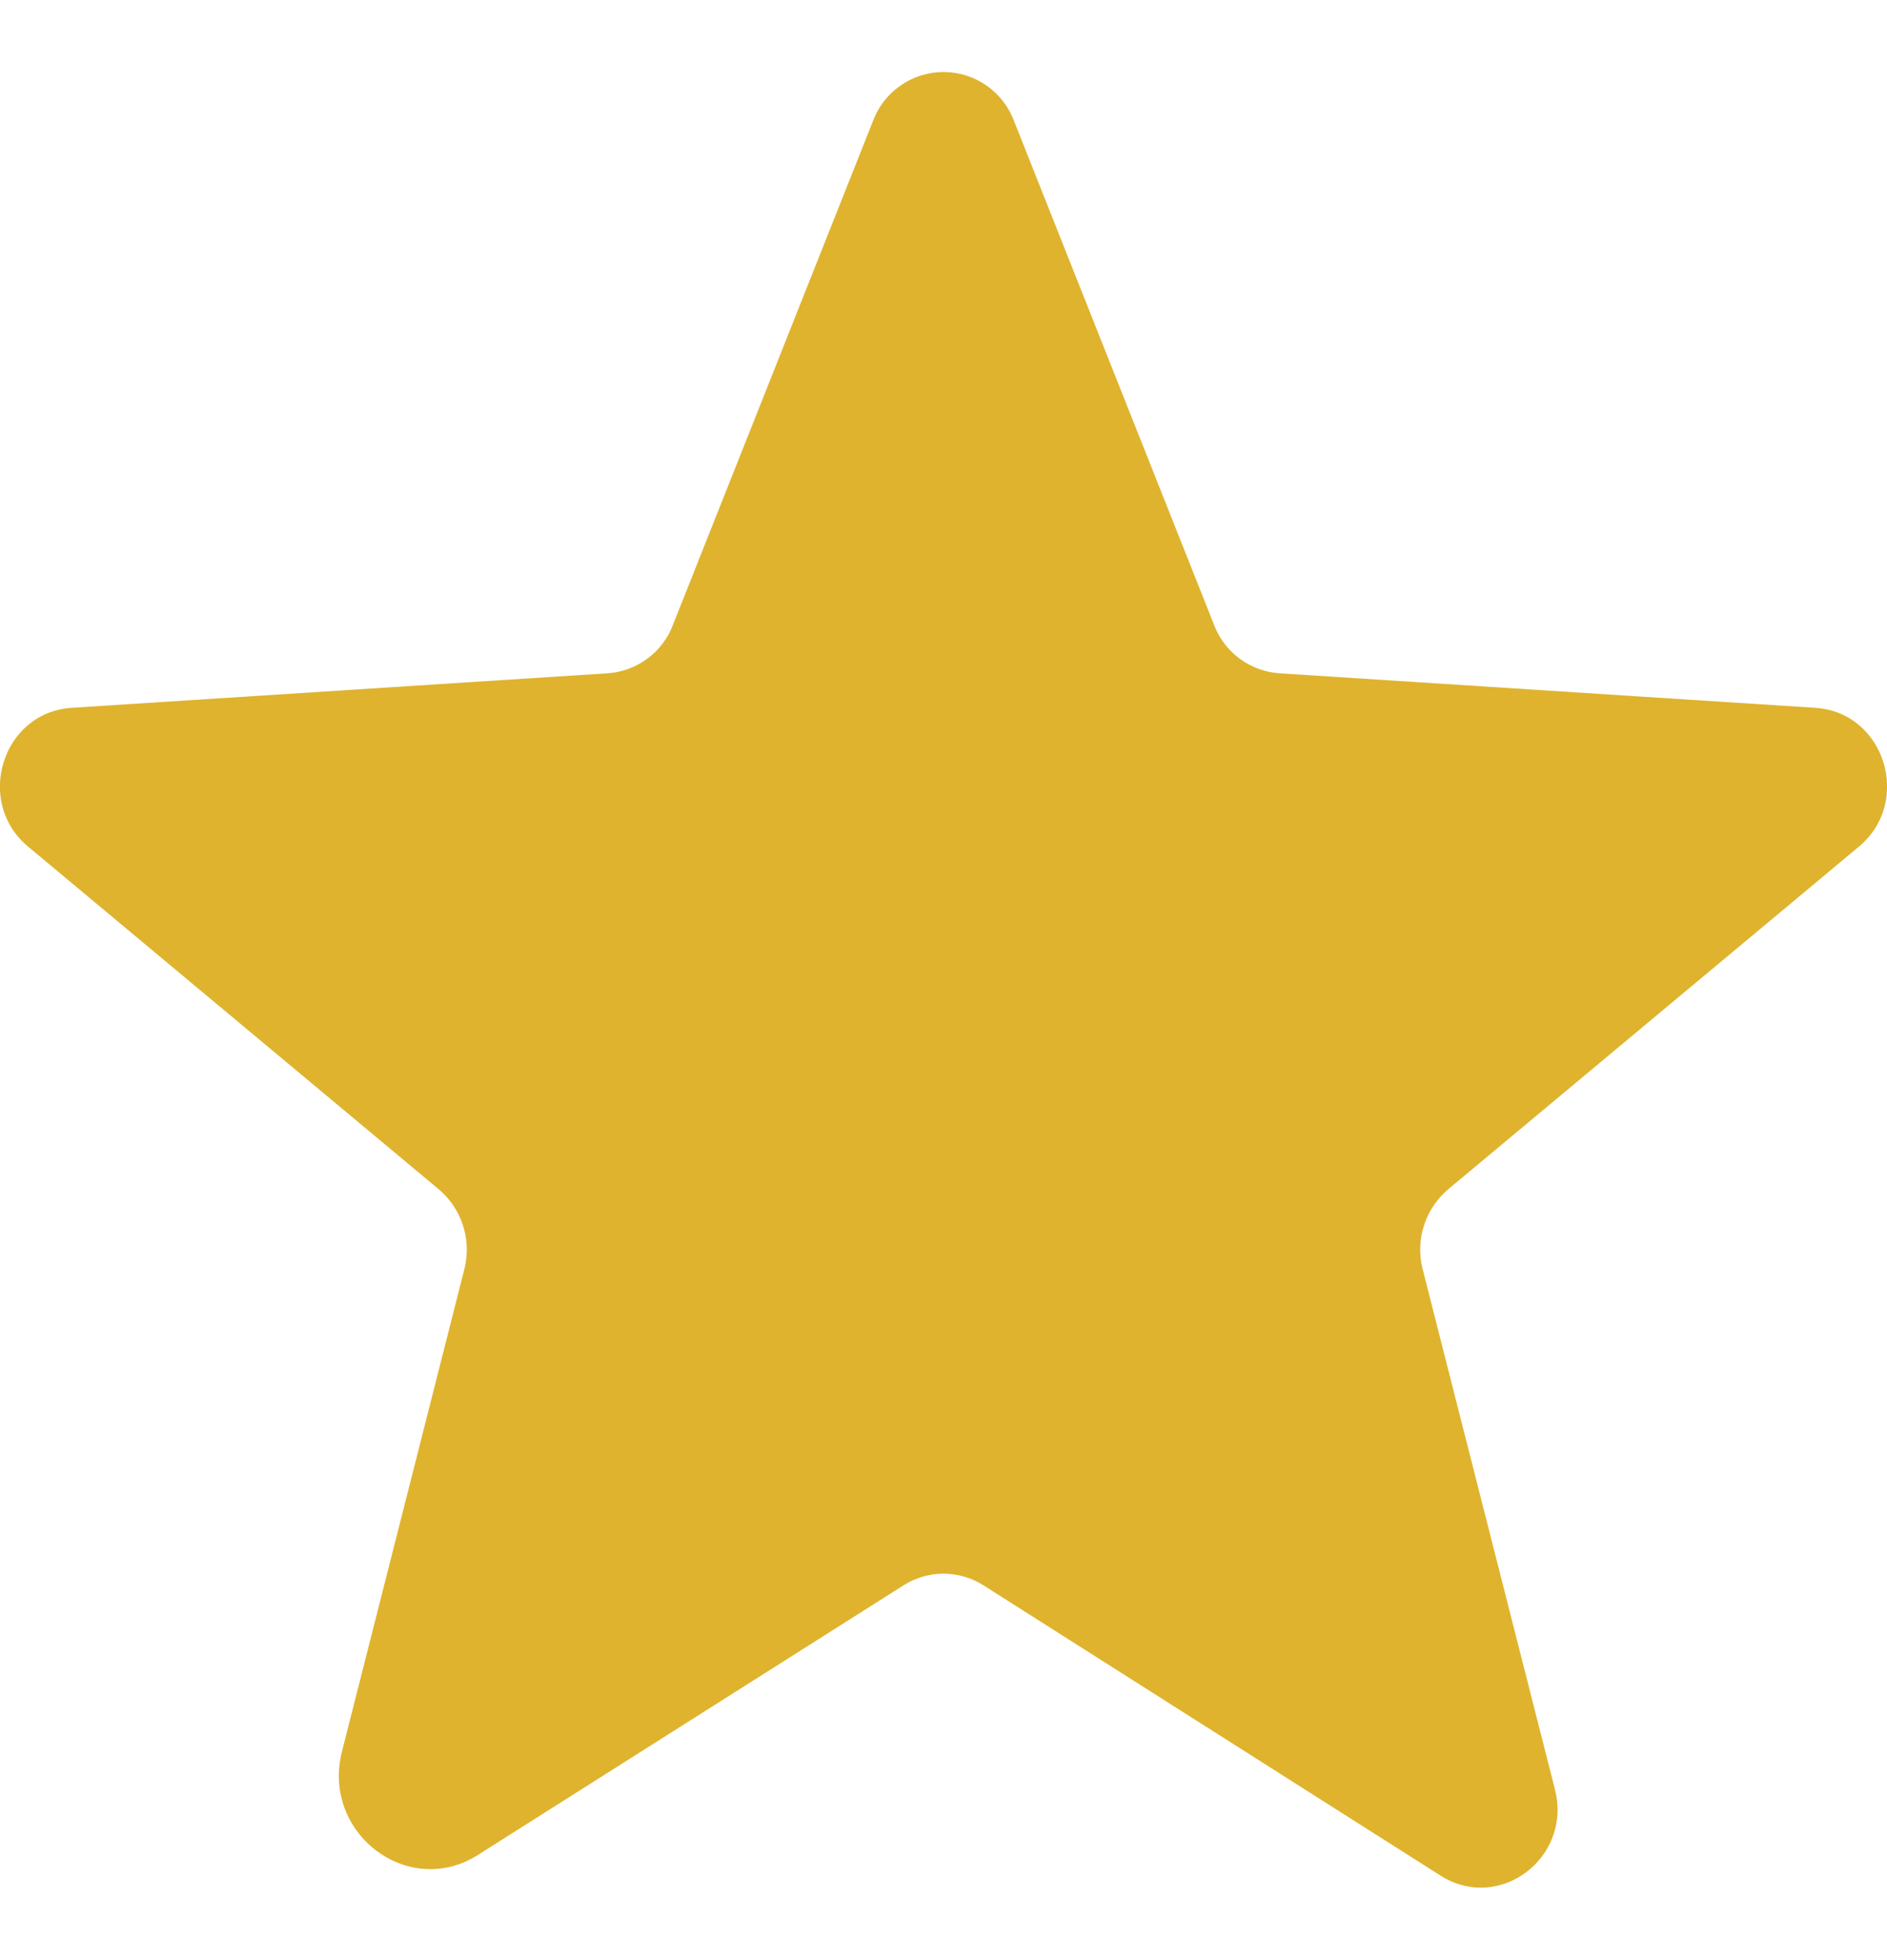 <svg width="26" height="27" viewBox="0 0 26 27" fill="none" xmlns="http://www.w3.org/2000/svg">
<path d="M13.55 21.837L19.85 25.837C20.663 26.35 21.663 25.587 21.425 24.65L19.6 17.475C19.551 17.276 19.558 17.067 19.623 16.873C19.687 16.678 19.805 16.506 19.962 16.375L25.613 11.662C26.35 11.05 25.975 9.813 25.012 9.75L17.637 9.275C17.436 9.263 17.243 9.193 17.081 9.073C16.919 8.954 16.795 8.789 16.725 8.6L13.975 1.675C13.902 1.475 13.77 1.302 13.595 1.18C13.421 1.058 13.213 0.992 13 0.992C12.787 0.992 12.579 1.058 12.405 1.18C12.23 1.302 12.098 1.475 12.025 1.675L9.275 8.6C9.205 8.789 9.081 8.954 8.919 9.073C8.757 9.193 8.564 9.263 8.362 9.275L0.987 9.75C0.025 9.813 -0.35 11.05 0.387 11.662L6.037 16.375C6.195 16.506 6.313 16.678 6.377 16.873C6.441 17.067 6.449 17.276 6.4 17.475L4.712 24.125C4.425 25.25 5.625 26.163 6.587 25.55L12.45 21.837C12.614 21.733 12.805 21.677 13 21.677C13.195 21.677 13.386 21.733 13.55 21.837Z" fill="#DFB32E"/>
</svg>
